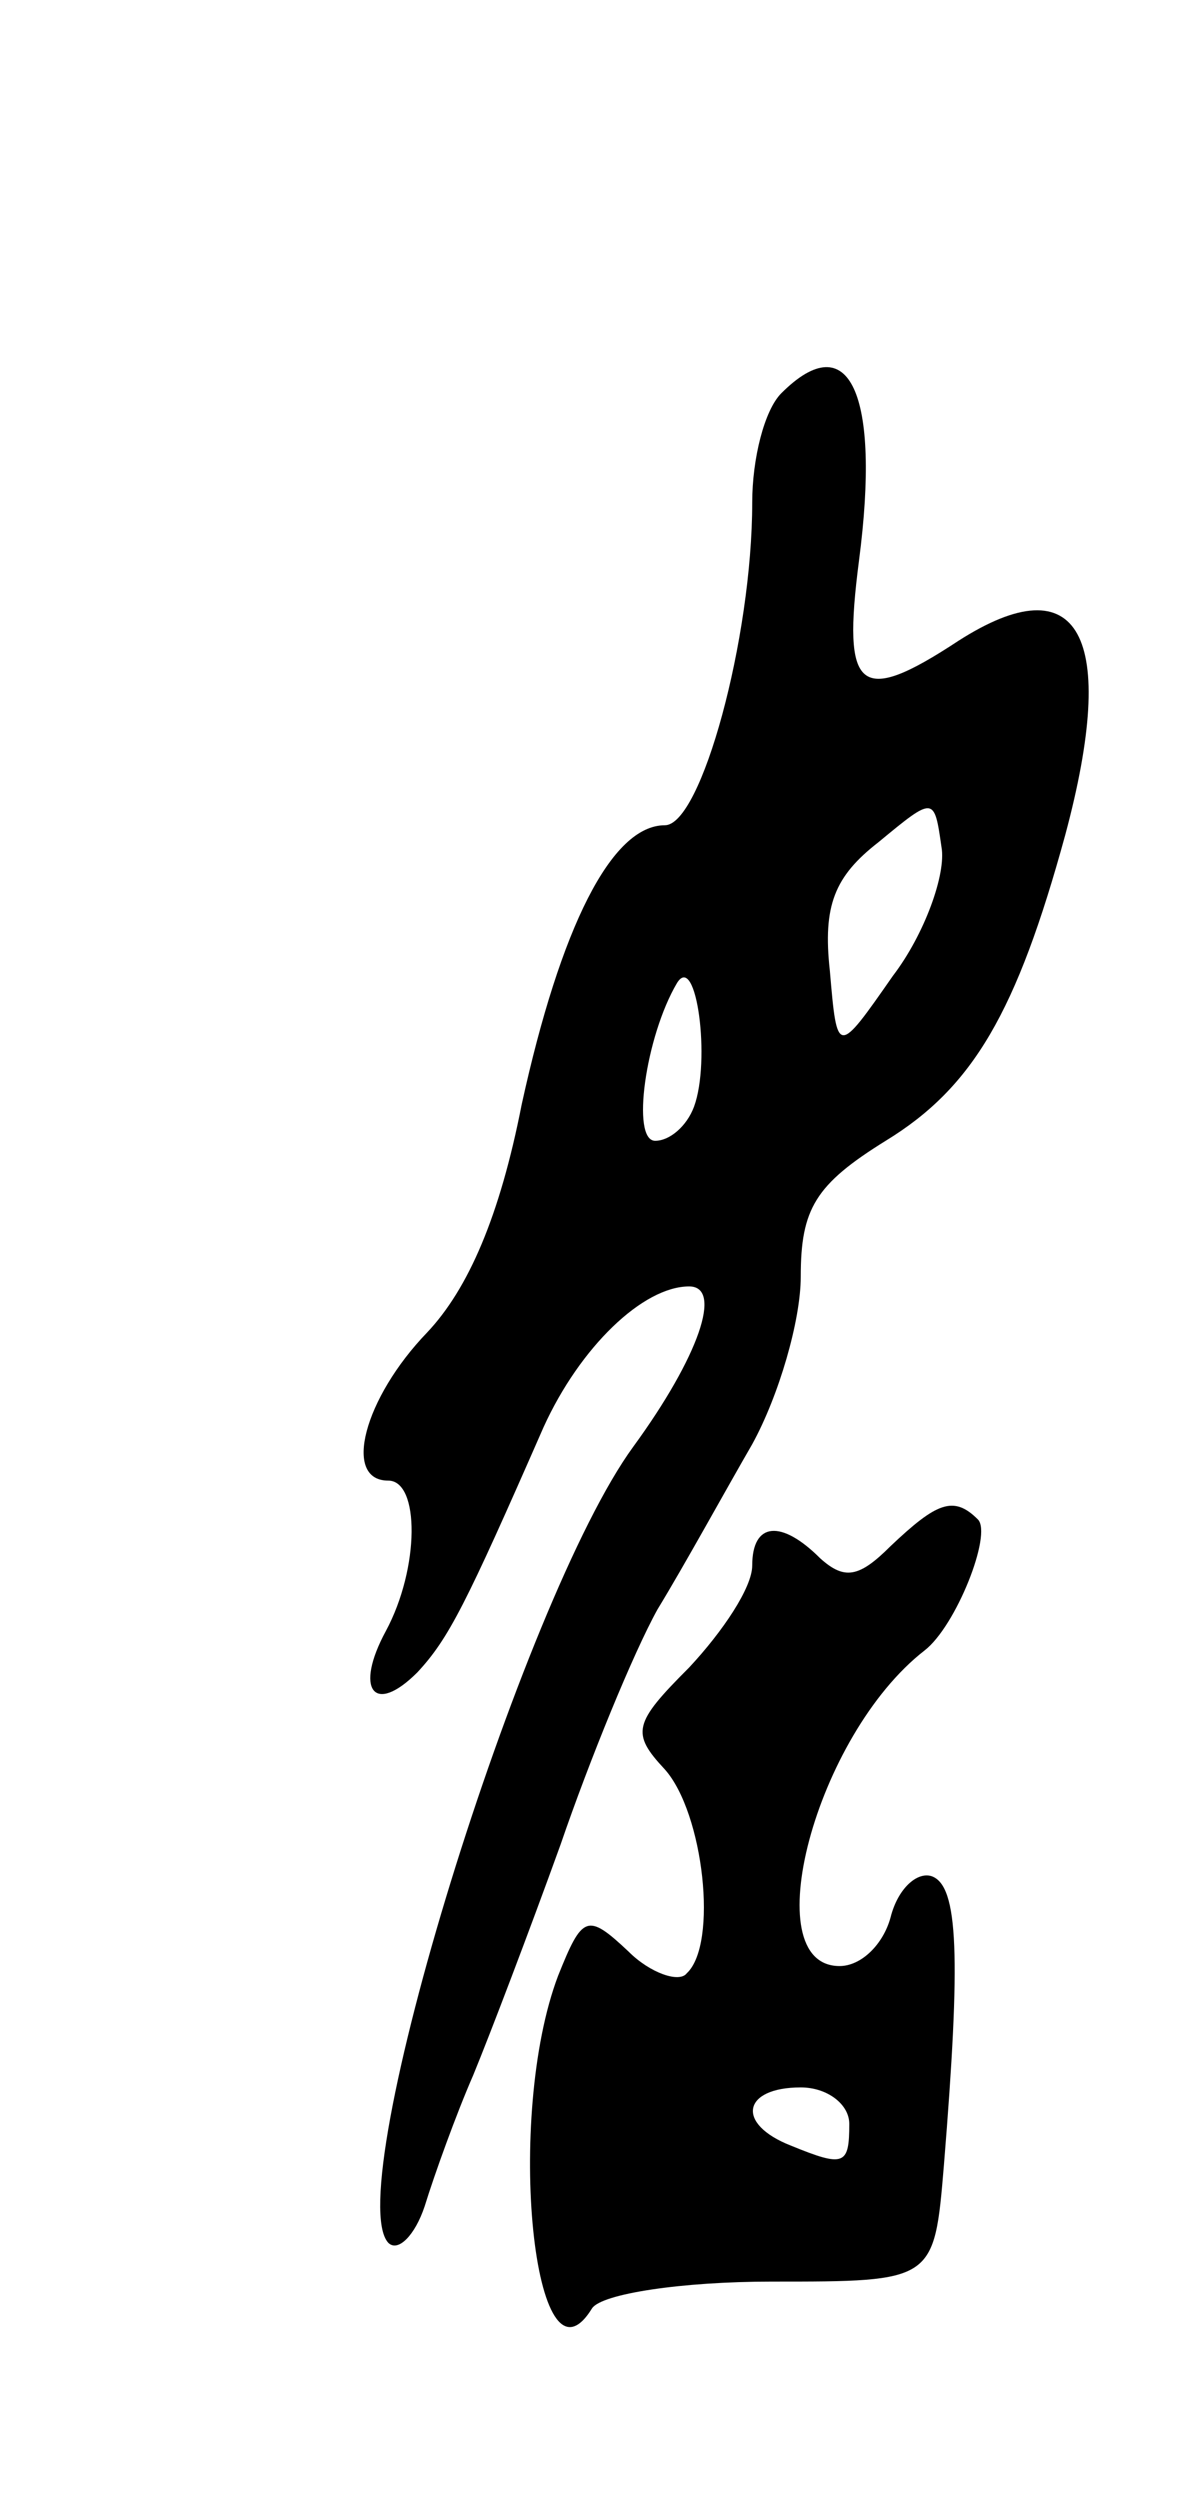 <svg version="1.0" xmlns="http://www.w3.org/2000/svg"
 width="49pt" height="103pt" viewBox="0 0 49 103"
 preserveAspectRatio="xMidYMid meet">
<g transform="translate(0,103) scale(0.1,-0.1)"
fill="#000000" stroke="none">
<path d="M322 868 c-7 -7 -12 -27 -12 -45 0 -56 -21 -133 -36 -133 -22 0 -43
-42 -59 -115 -9 -46 -22 -76 -39 -94 -26 -27 -35 -61 -16 -61 13 0 13 -36 -1
-62 -13 -24 -5 -35 13 -17 13 14 20 28 52 101 15 33 41 58 60 58 14 0 4 -29
-23 -66 -46 -63 -121 -306 -101 -328 4 -4 11 3 15 15 4 13 13 38 20 54 7 17
23 59 36 95 12 35 30 79 40 97 11 18 28 49 39 68 11 20 20 51 20 69 0 28 6 38
35 56 36 22 54 53 74 126 22 82 6 112 -44 80 -41 -27 -48 -21 -41 33 9 69 -4
97 -32 69z m46 -240 c-23 -33 -23 -33 -26 2 -3 27 2 39 20 53 23 19 23 19 26
-2 2 -11 -7 -36 -20 -53z m-82 -54 c-3 -8 -10 -14 -16 -14 -10 0 -4 43 9 65 8
13 14 -32 7 -51z"/>
<path d="M367 393 c-13 -13 -19 -14 -29 -5 -16 16 -28 15 -28 -3 0 -9 -12 -27
-26 -42 -23 -23 -24 -27 -10 -42 16 -18 22 -72 9 -84 -3 -4 -15 0 -24 9 -17
16 -19 15 -29 -10 -22 -58 -10 -176 14 -137 4 6 37 11 74 11 67 0 67 0 71 48
7 86 6 115 -5 119 -6 2 -14 -5 -17 -17 -3 -11 -12 -20 -21 -20 -35 0 -10 95
35 130 13 10 28 48 22 54 -10 10 -17 7 -36 -11z m-17 -238 c0 -17 -2 -18 -24
-9 -23 9 -20 24 4 24 11 0 20 -7 20 -15z"/>
</g>
</svg>

